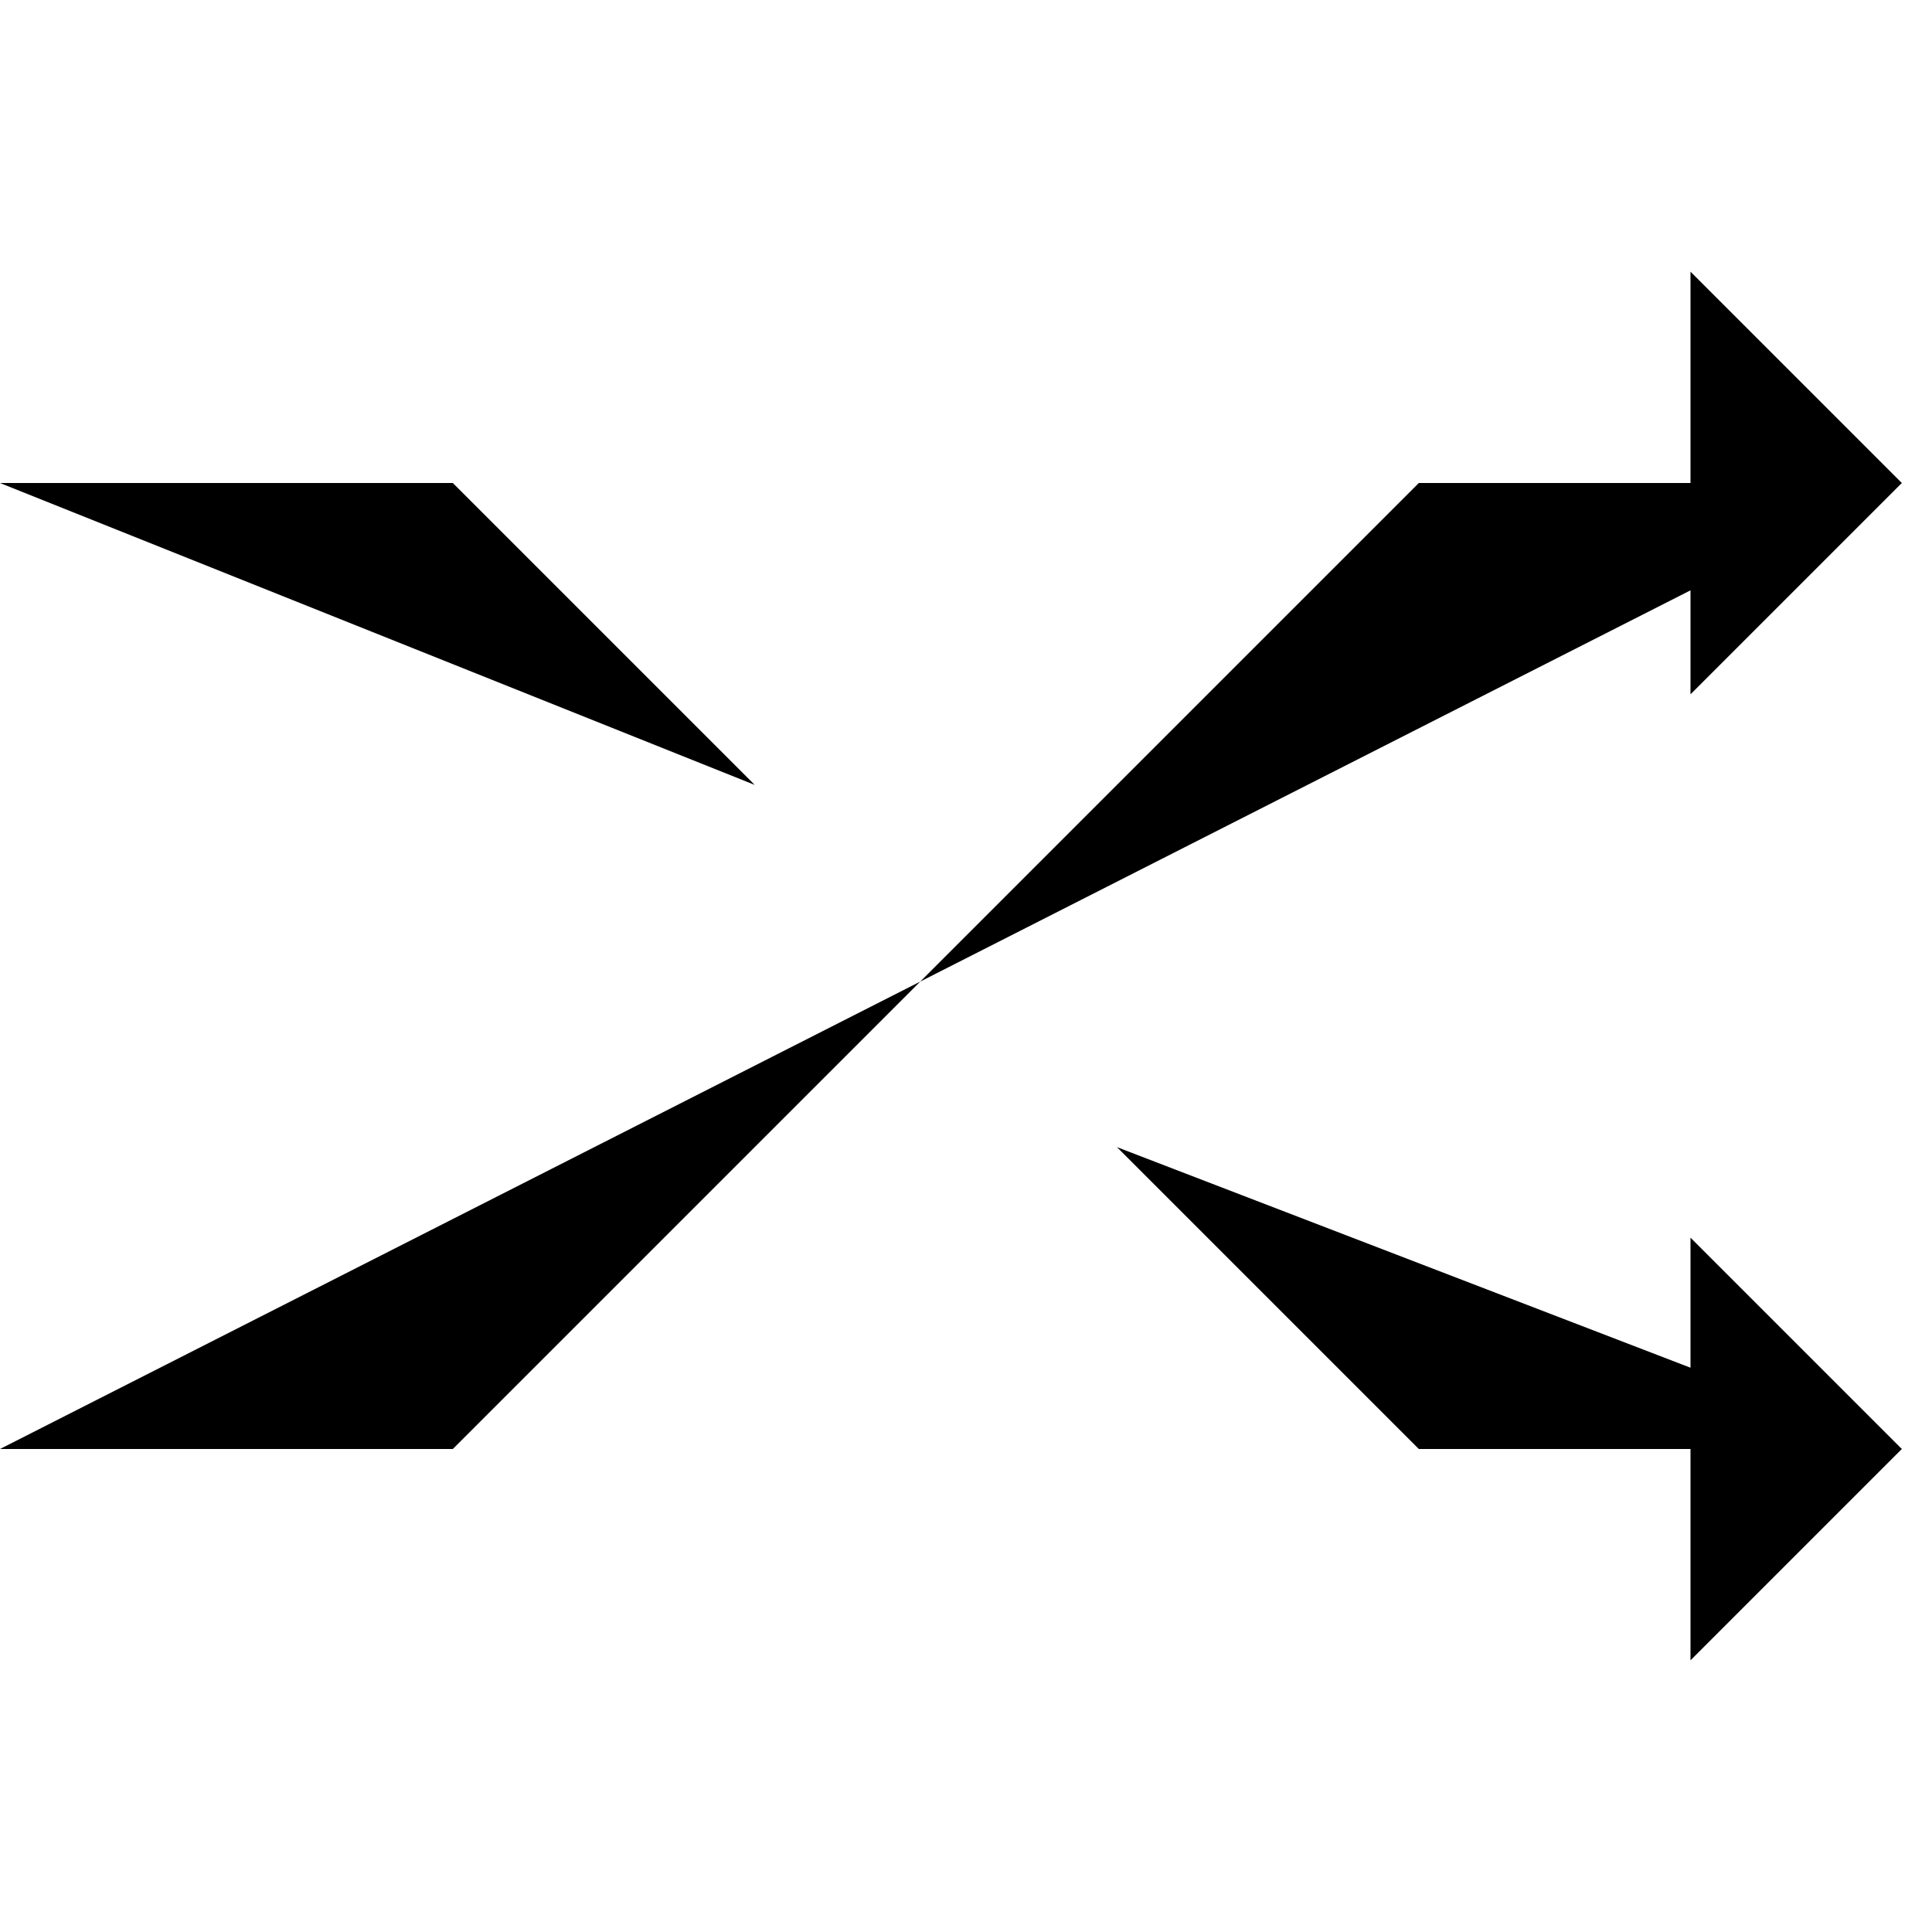 <svg xmlns="http://www.w3.org/2000/svg" viewBox="0 0 64 64"><path stroke-miterlimit="10" stroke-width="2" d="M0 48h15l32-32h16M37 38l10 10h16M0 16h15l10 10"/><path stroke-linejoin="bevel" stroke-miterlimit="10" stroke-width="2" d="M56 23l7-7-7-7m0 46l7-7-7-7"/></svg>